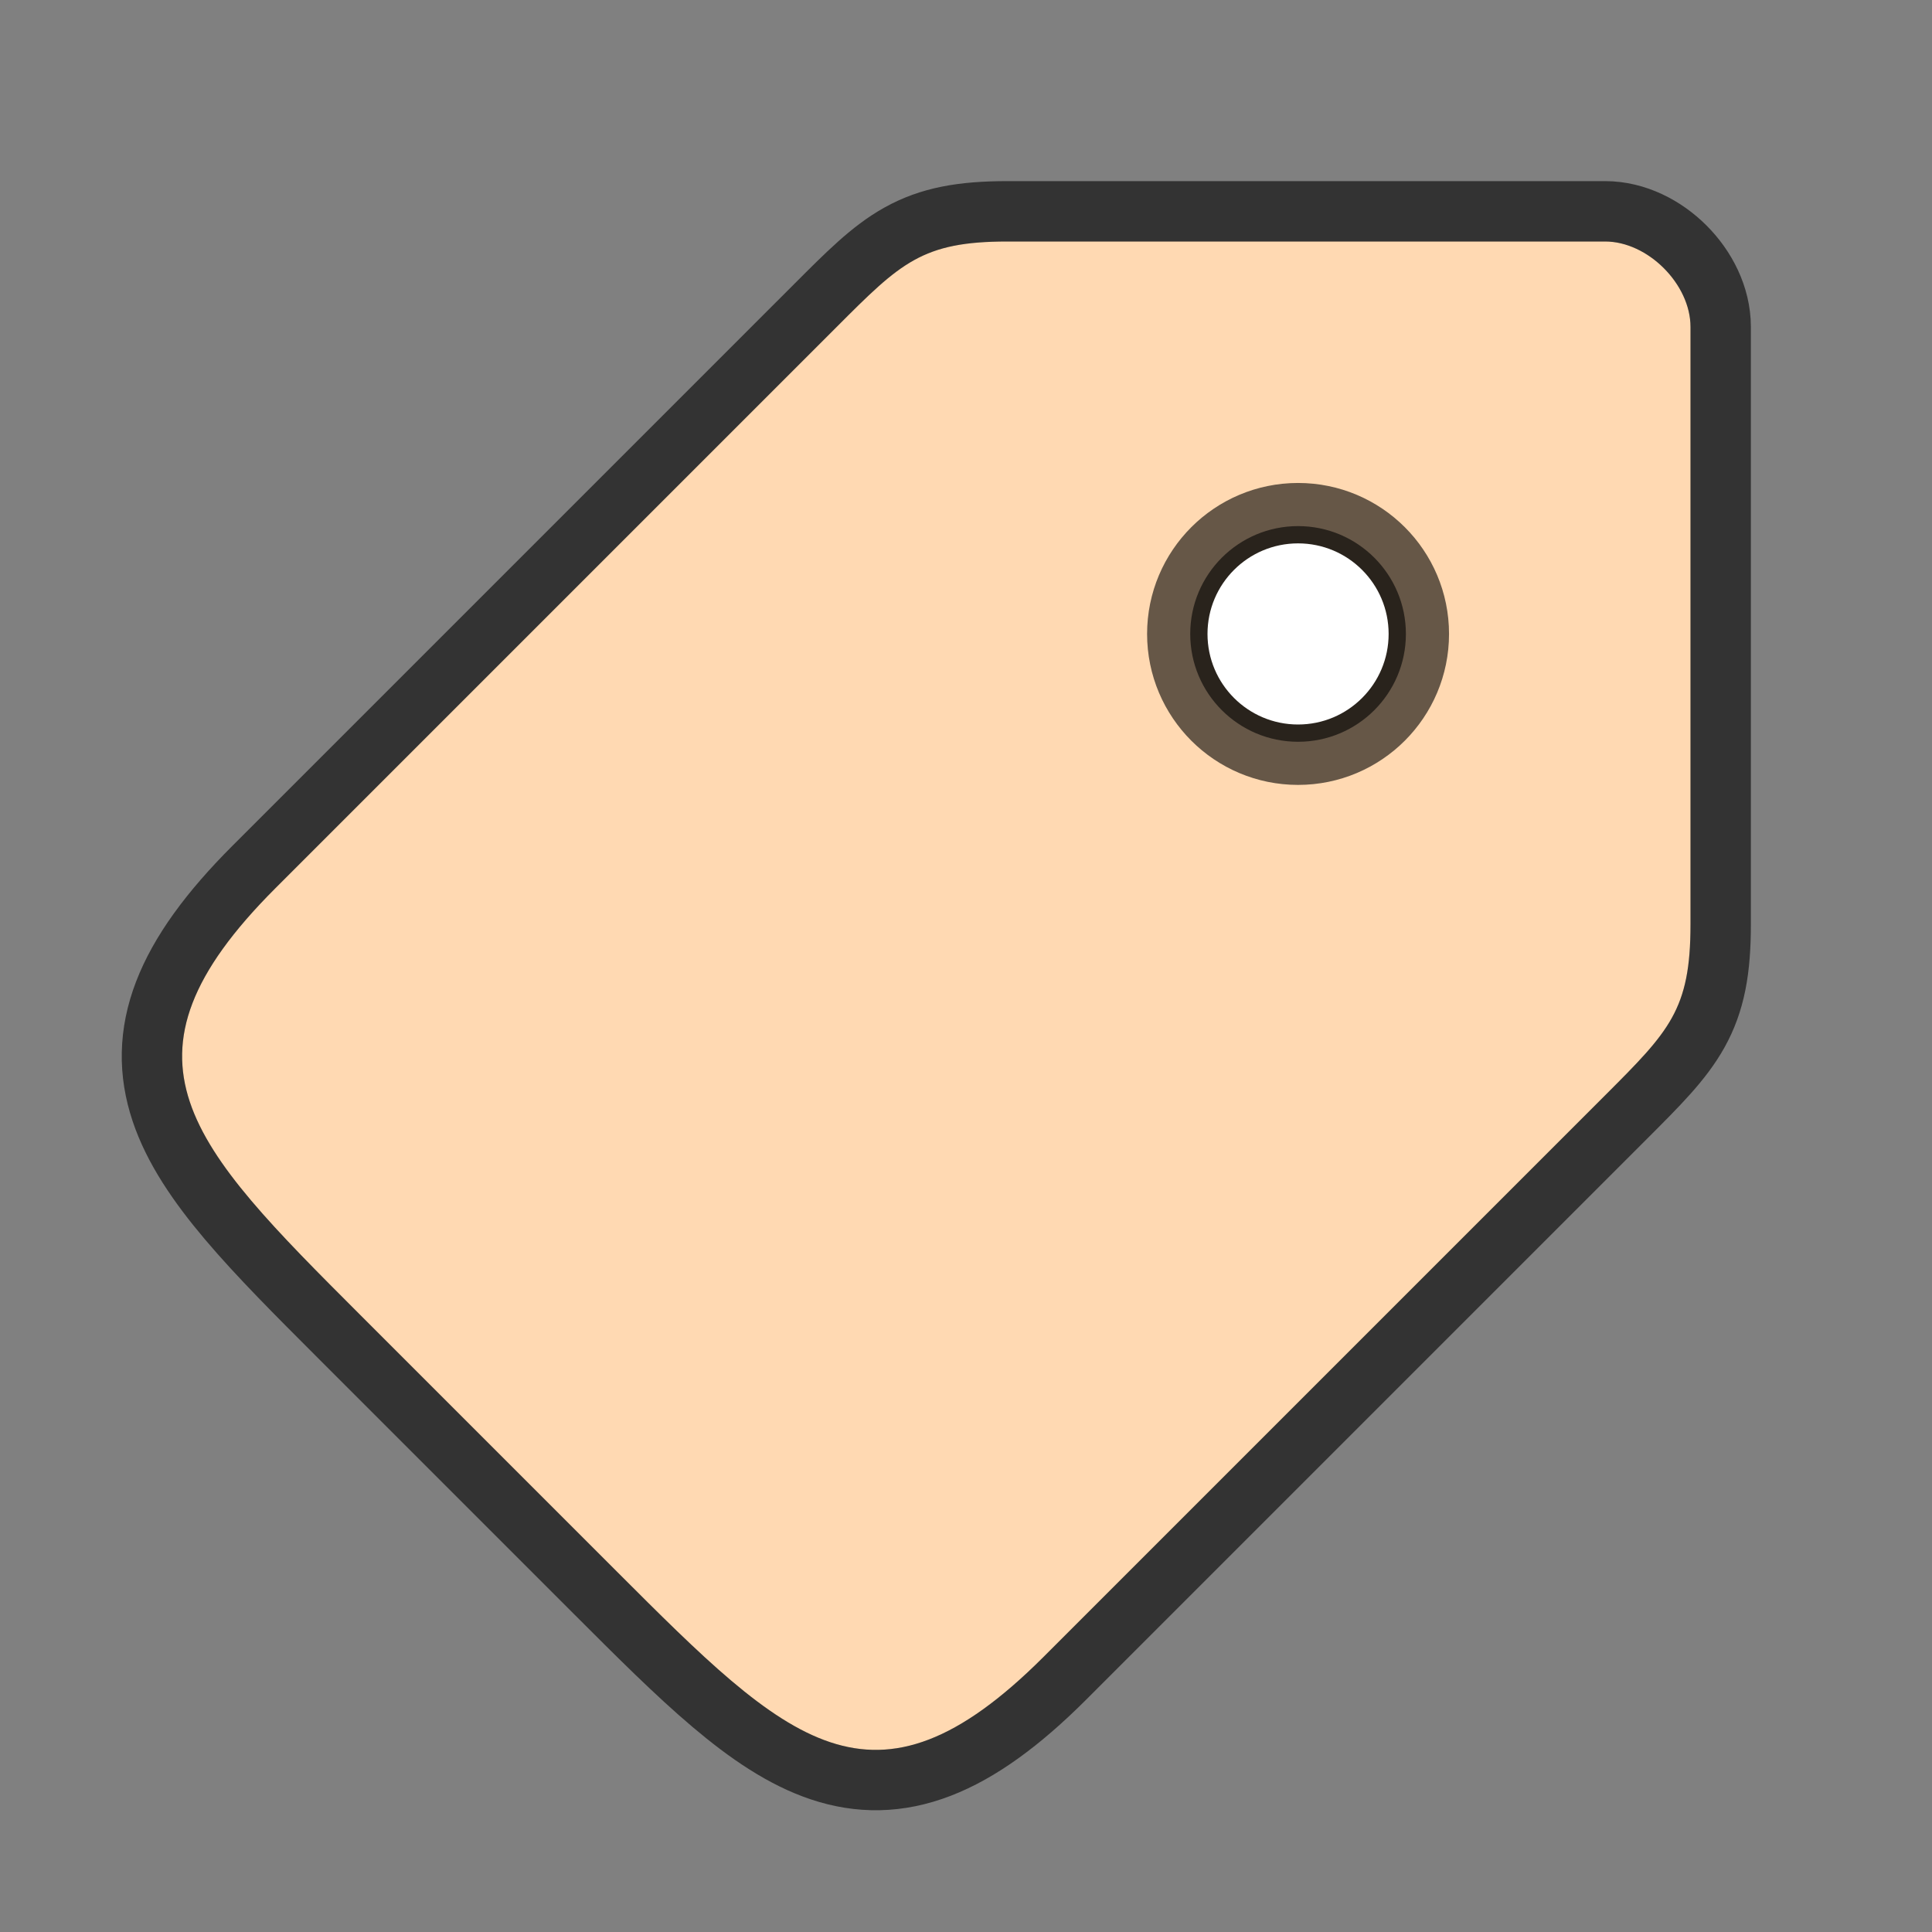 <svg xmlns="http://www.w3.org/2000/svg" viewBox="0 0 32 32"><rect x="0" y="0" width="32" height="32" fill="#808080" stroke="none"/><defs><linearGradient id="a"><stop offset="0" stop-color="#917f6e"/><stop offset="1" stop-color="#cbbaa9"/></linearGradient></defs><path d="M28 5.414v9.9c0 1.414-.354 1.767-1.414 2.828l-9.3 9.3c-2.829 2.828-4.243 1.414-7.071-1.414l-4.243-4.243c-2.828-2.828-4.242-4.242-1.414-7.07l9.3-9.3C14.918 4.353 15.272 4 16.686 4h9.9C27.293 4 28 4.707 28 5.414z" opacity=".6" stroke="#000" stroke-width="2" stroke-linejoin="round"/><path d="M28 5.414v9.9c0 1.414-.354 1.767-1.414 2.828l-9.3 9.3c-2.829 2.828-4.243 1.414-7.071-1.414l-4.243-4.243c-2.828-2.828-4.242-4.242-1.414-7.07l9.3-9.3C14.918 4.353 15.272 4 16.686 4h9.9C27.293 4 28 4.707 28 5.414z" fill="#ffd9b2"/><circle r="1.786" cy="10.5" cx="21.5" opacity=".6" stroke="#000" stroke-width="1.429" stroke-linejoin="round"/><circle cx="21.5" cy="10.5" r="1.5" fill="#fff"/></svg>